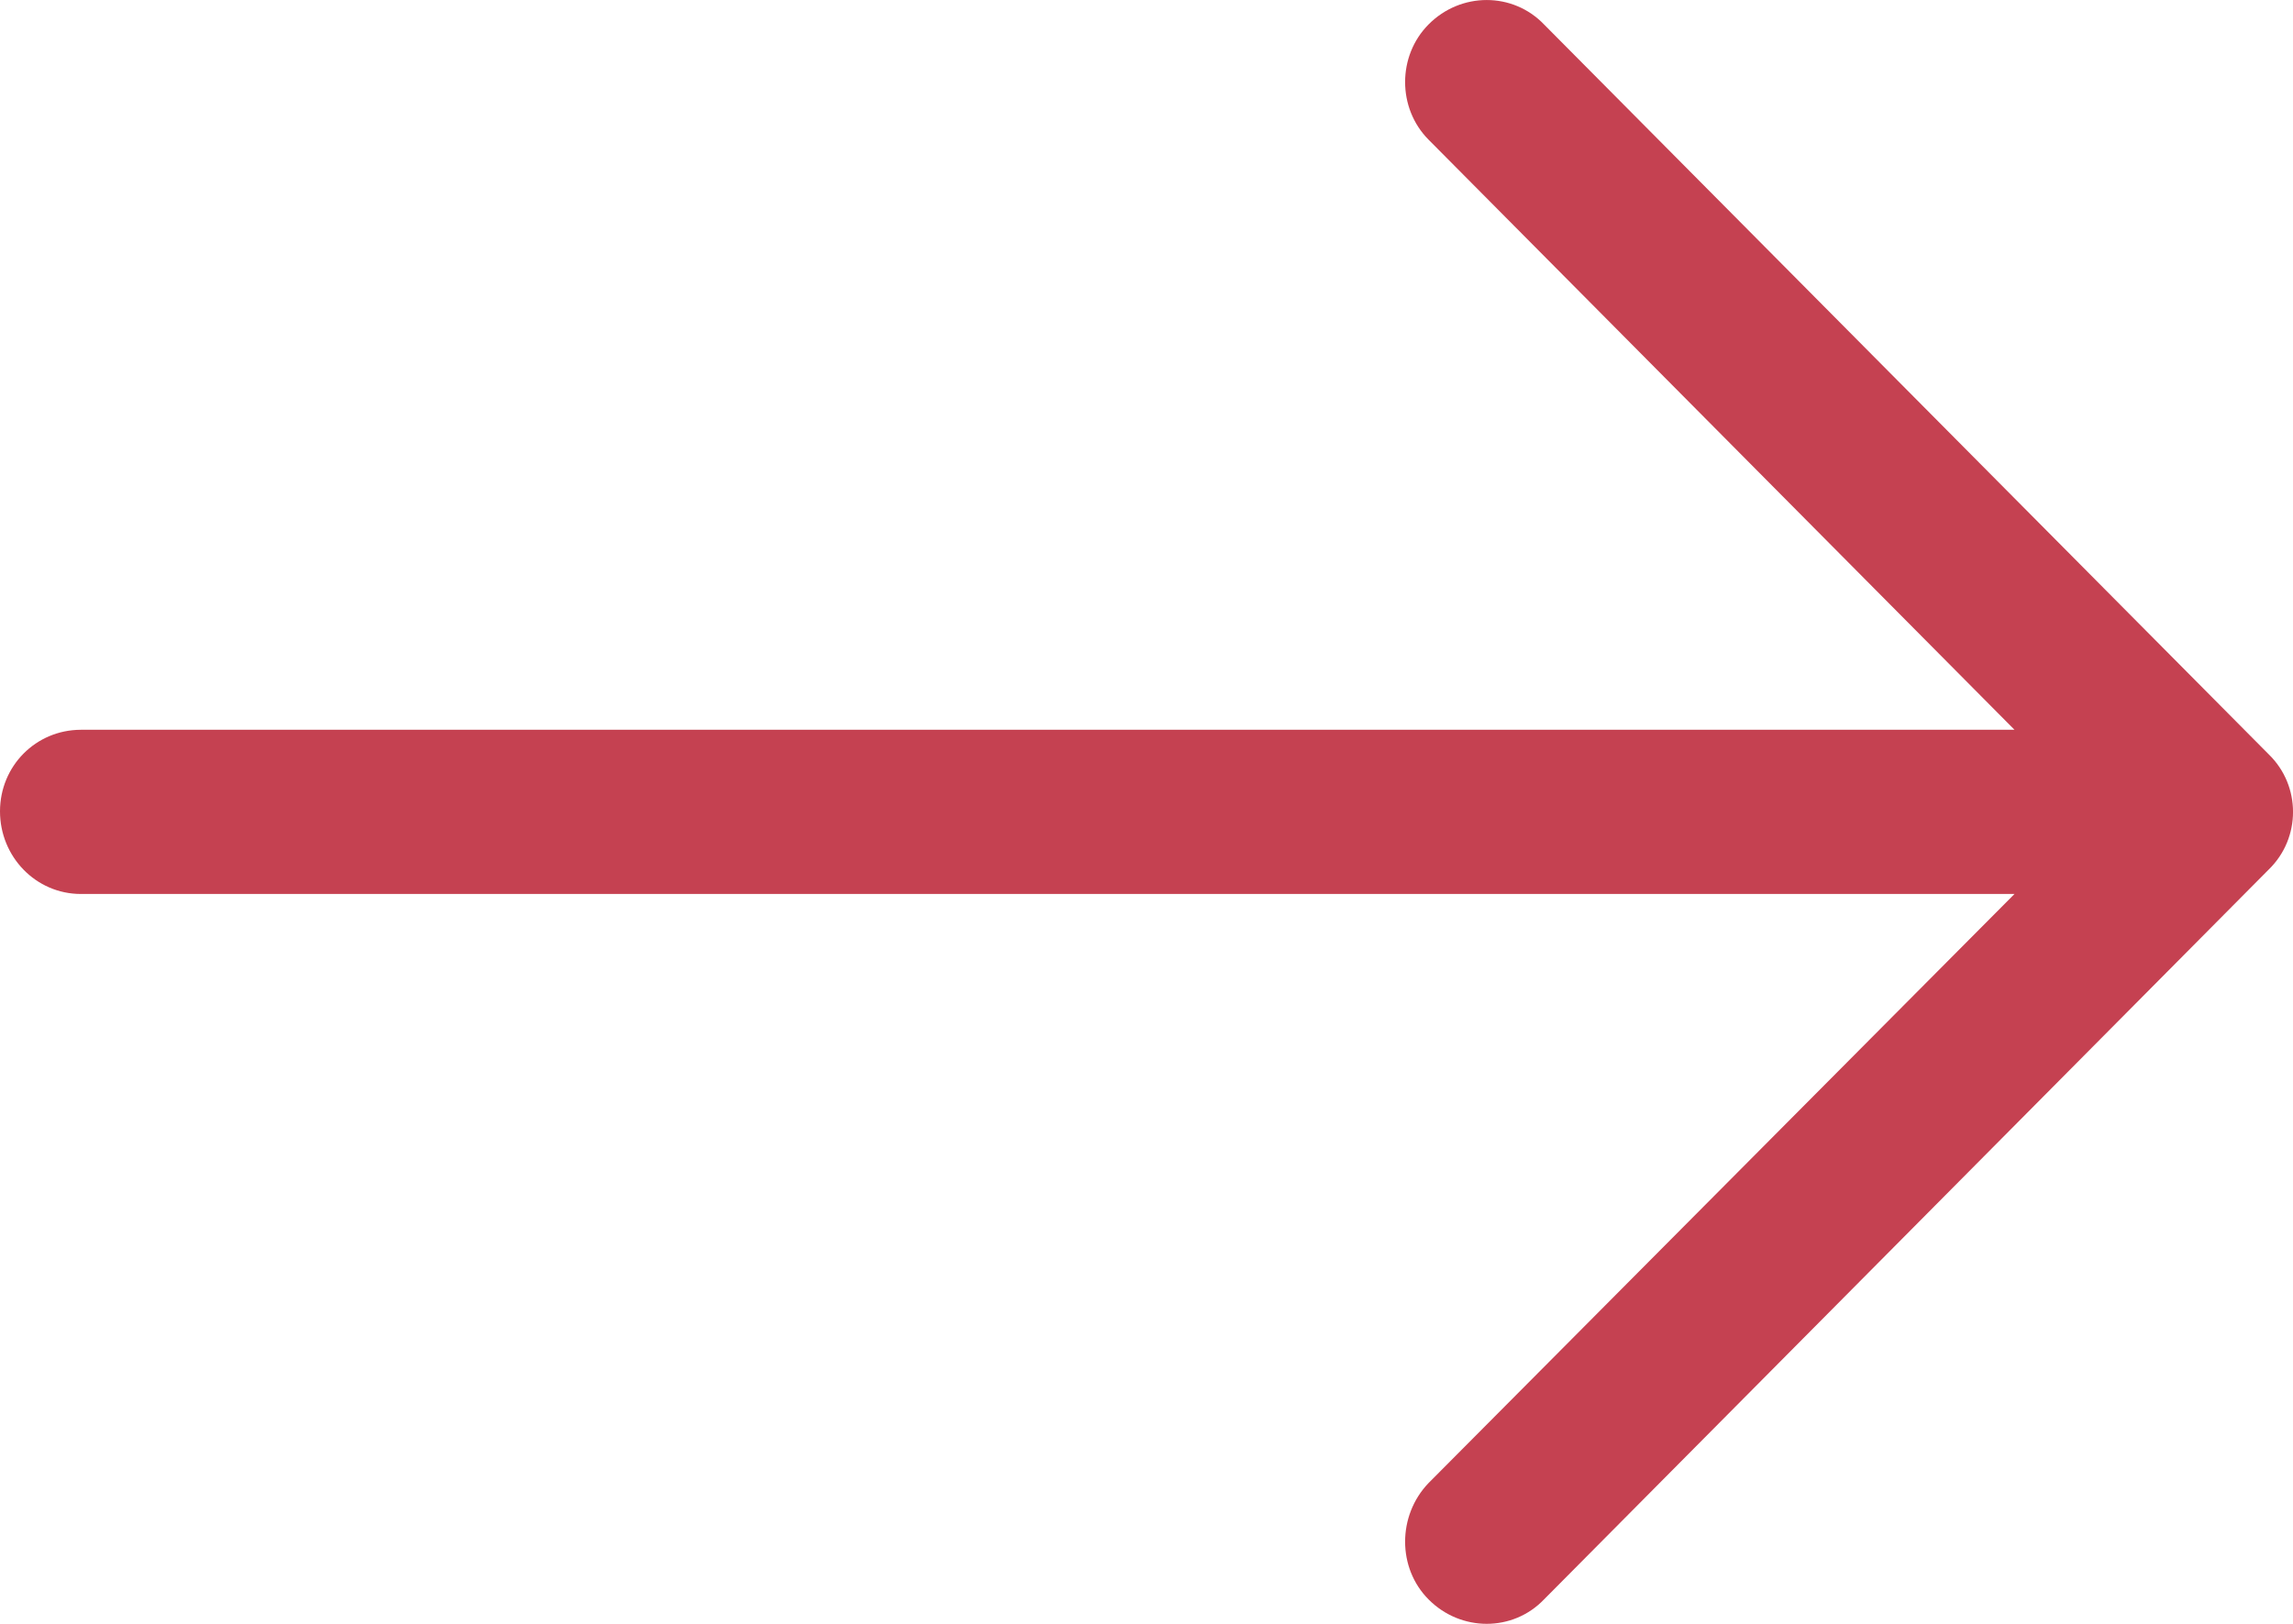<?xml version="1.0" encoding="UTF-8"?>
<svg width="24px" height="17px" viewBox="0 0 24 17" version="1.1" xmlns="http://www.w3.org/2000/svg" xmlns:xlink="http://www.w3.org/1999/xlink">
    <!-- Generator: Sketch 42 (36781) - http://www.bohemiancoding.com/sketch -->
    <title>Shape</title>
    <desc>Created with Sketch.</desc>
    <defs></defs>
    <g id="Page-1" stroke="none" stroke-width="1" fill="none" fill-rule="evenodd">
        <g id="g-scm---main-page" transform="translate(-1281, -2374)" fill="#C54151">
            <g id="news" transform="translate(0, 2320)">
                <g id="controls" transform="translate(135, 45)">
                    <path d="M1162.161,9.256 C1161.834,8.915 1161.29,8.915 1160.952,9.256 C1160.625,9.585 1160.625,10.133 1160.952,10.462 L1167.085,16.64 L1146.847,16.64 C1146.375,16.641 1146,17.019 1146,17.494 C1146,17.969 1146.375,18.359 1146.847,18.359 L1167.085,18.359 L1160.952,24.526 C1160.625,24.867 1160.625,25.416 1160.952,25.744 C1161.29,26.085 1161.835,26.085 1162.161,25.744 L1169.746,18.103 C1170.085,17.774 1170.085,17.226 1169.746,16.897 L1162.161,9.256 Z" id="Shape"></path>
                </g>
            </g>
        </g>
    </g>
</svg>